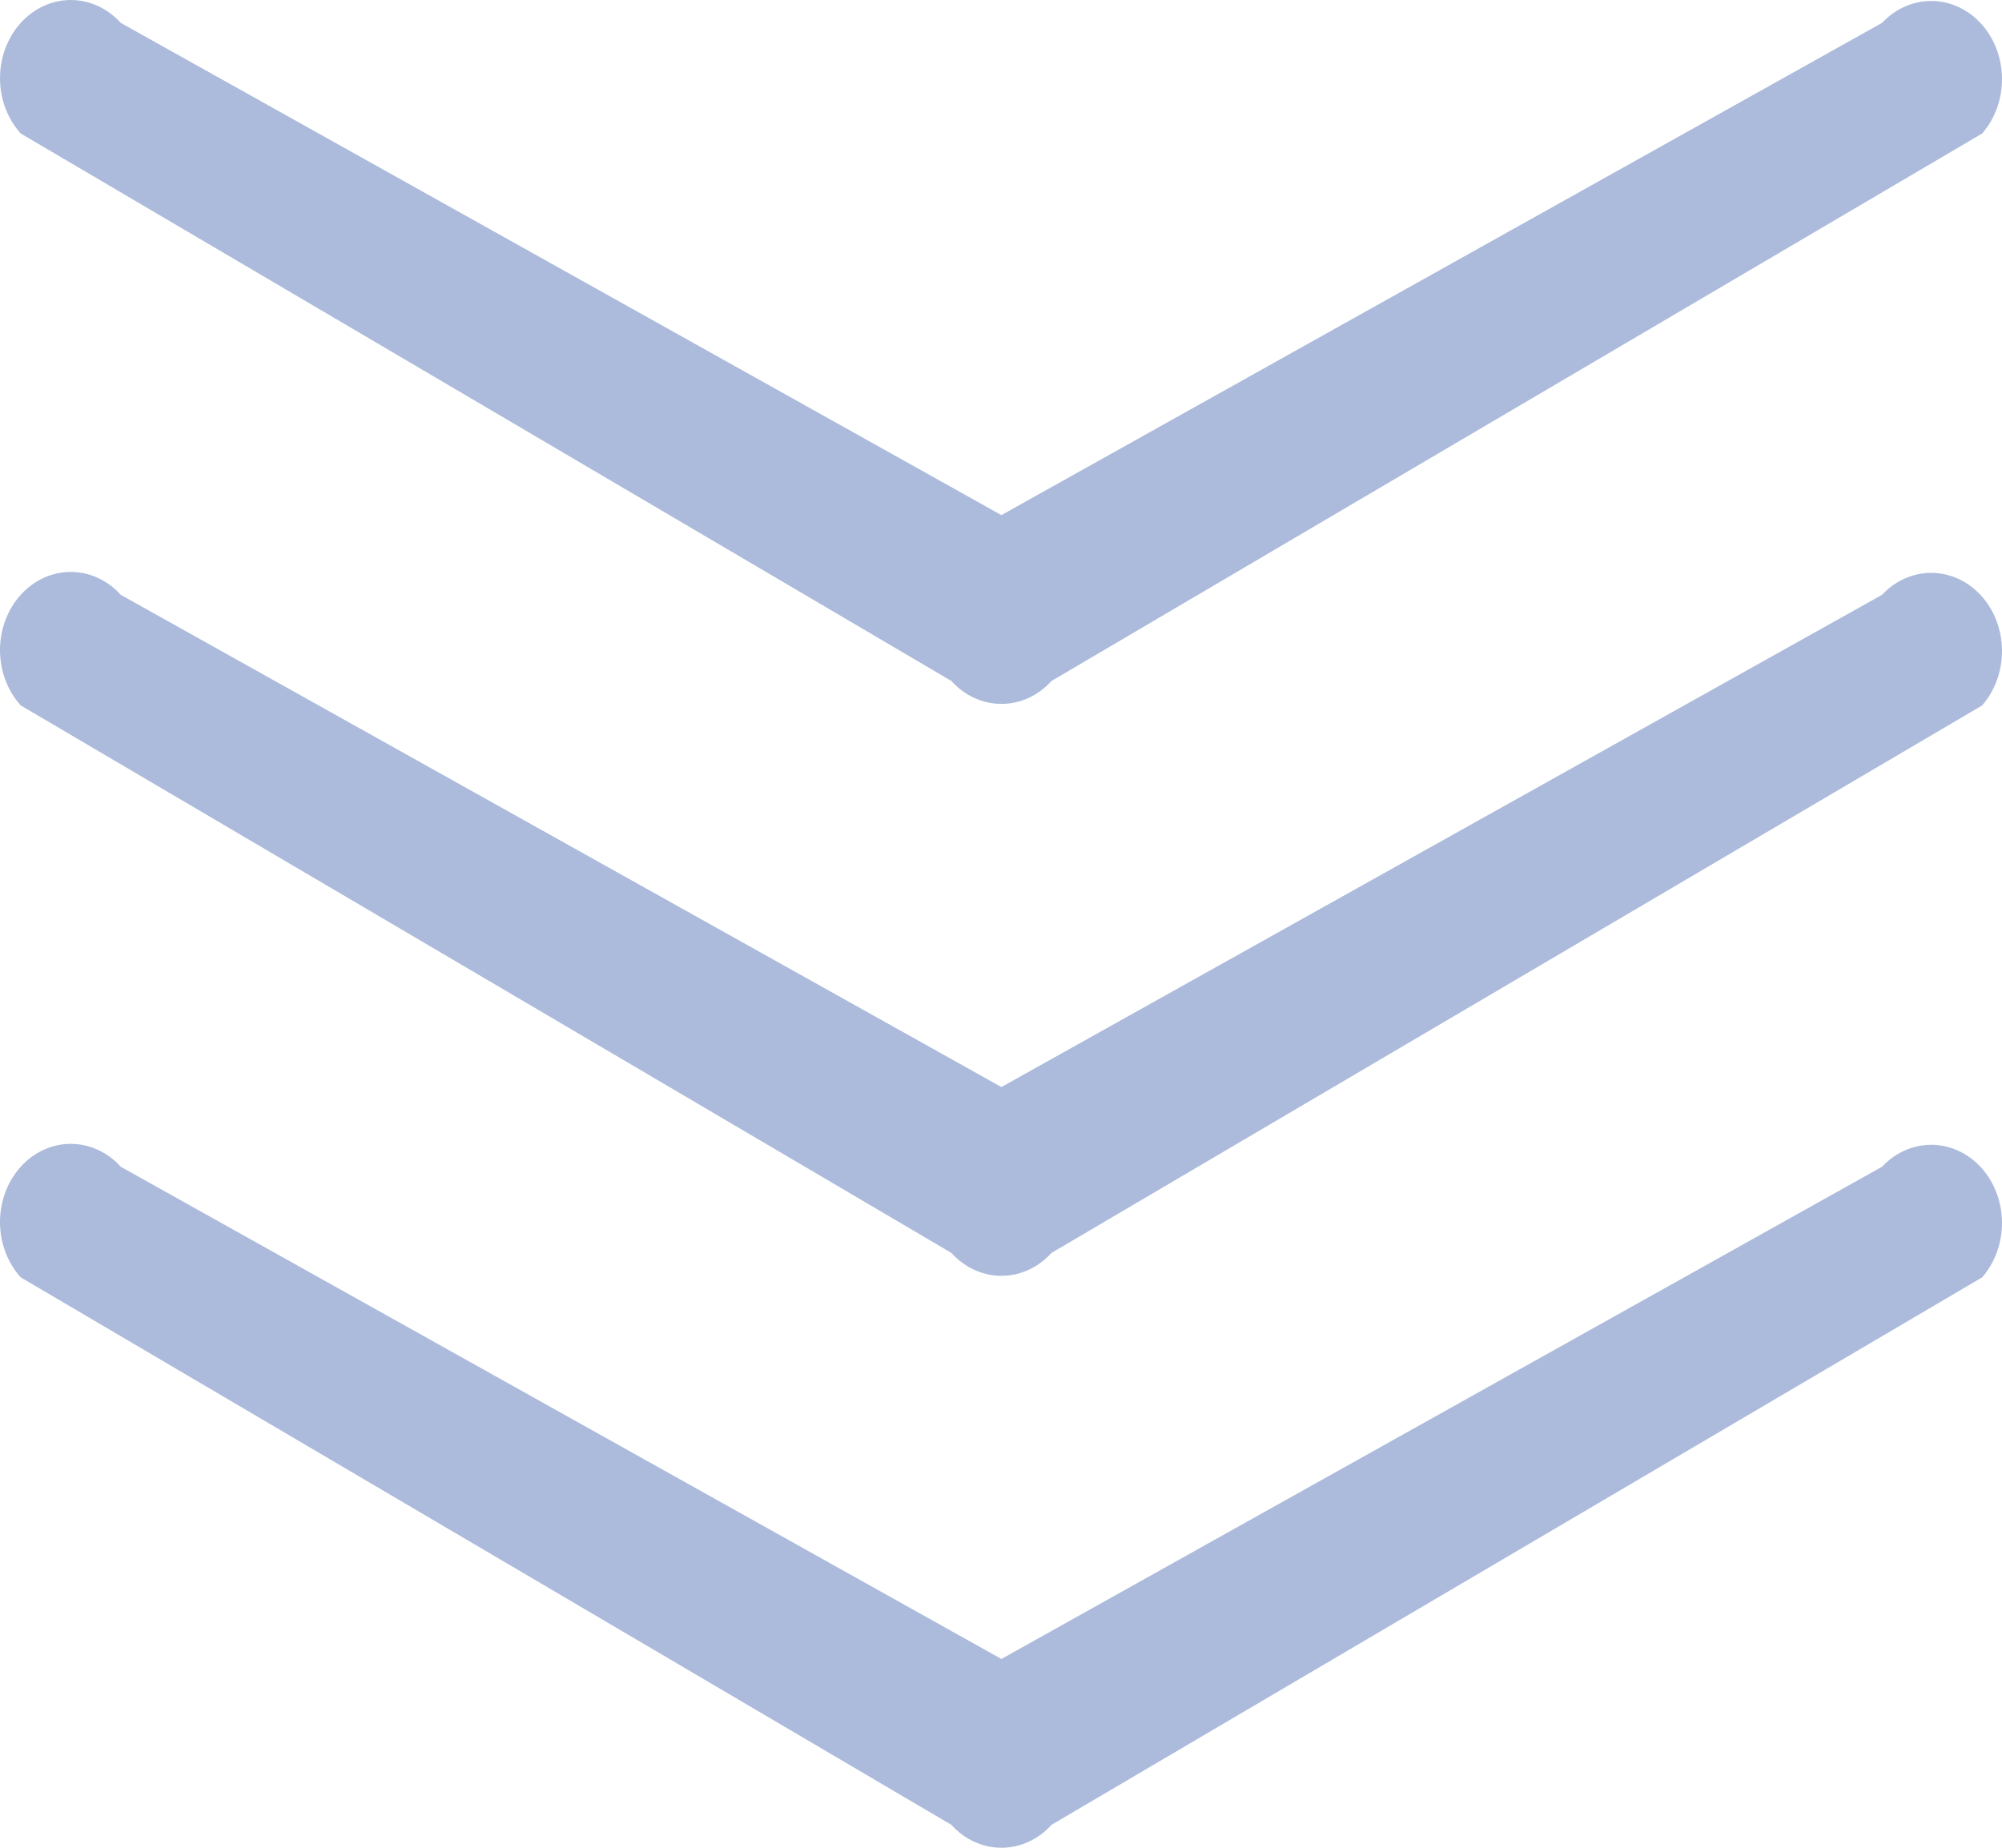 <svg width="39" height="36" viewBox="0 0 39 36" fill="none" xmlns="http://www.w3.org/2000/svg">
<path fill-rule="evenodd" clip-rule="evenodd" d="M0.404 0.446C0.662 0.161 1.013 7.14808e-05 1.379 7.14647e-05C1.744 7.14485e-05 2.095 0.161 2.353 0.446L19.508 10.036L36.663 0.446C36.923 0.169 37.272 0.015 37.633 0.019C37.995 0.022 38.34 0.182 38.596 0.465C38.852 0.747 38.997 1.13 39 1.529C39.003 1.929 38.864 2.314 38.613 2.601L20.483 13.268C20.225 13.554 19.874 13.714 19.508 13.714C19.143 13.714 18.792 13.554 18.534 13.268L0.404 2.601C0.145 2.315 -5.09611e-07 1.928 -5.27082e-07 1.524C-5.44552e-07 1.12 0.145 0.732 0.404 0.446Z" fill="#ACBBDB"/>
<path fill-rule="evenodd" clip-rule="evenodd" d="M0.404 11.589C0.662 11.303 1.013 11.143 1.379 11.143C1.744 11.143 2.095 11.303 2.353 11.589L19.508 21.179L36.663 11.589C36.923 11.311 37.272 11.158 37.633 11.161C37.995 11.165 38.34 11.325 38.596 11.607C38.852 11.89 38.997 12.272 39 12.672C39.003 13.071 38.864 13.456 38.613 13.744L20.483 24.411C20.225 24.696 19.874 24.857 19.508 24.857C19.143 24.857 18.792 24.696 18.534 24.411L0.404 13.744C0.145 13.458 -5.09611e-07 13.07 -5.27082e-07 12.666C-5.44552e-07 12.262 0.145 11.875 0.404 11.589Z" fill="#ACBBDB"/>
<path fill-rule="evenodd" clip-rule="evenodd" d="M0.404 22.732C0.662 22.446 1.013 22.286 1.379 22.286C1.744 22.286 2.095 22.446 2.353 22.732L19.508 32.322L36.663 22.732C36.923 22.454 37.272 22.301 37.633 22.304C37.995 22.308 38.34 22.468 38.596 22.75C38.852 23.033 38.997 23.415 39 23.815C39.003 24.214 38.864 24.599 38.613 24.887L20.483 35.554C20.225 35.84 19.874 36 19.508 36C19.143 36 18.792 35.84 18.534 35.554L0.404 24.887C0.145 24.601 -5.09611e-07 24.213 -5.27082e-07 23.809C-5.44552e-07 23.405 0.145 23.018 0.404 22.732Z" fill="#ACBBDB"/>
</svg>
